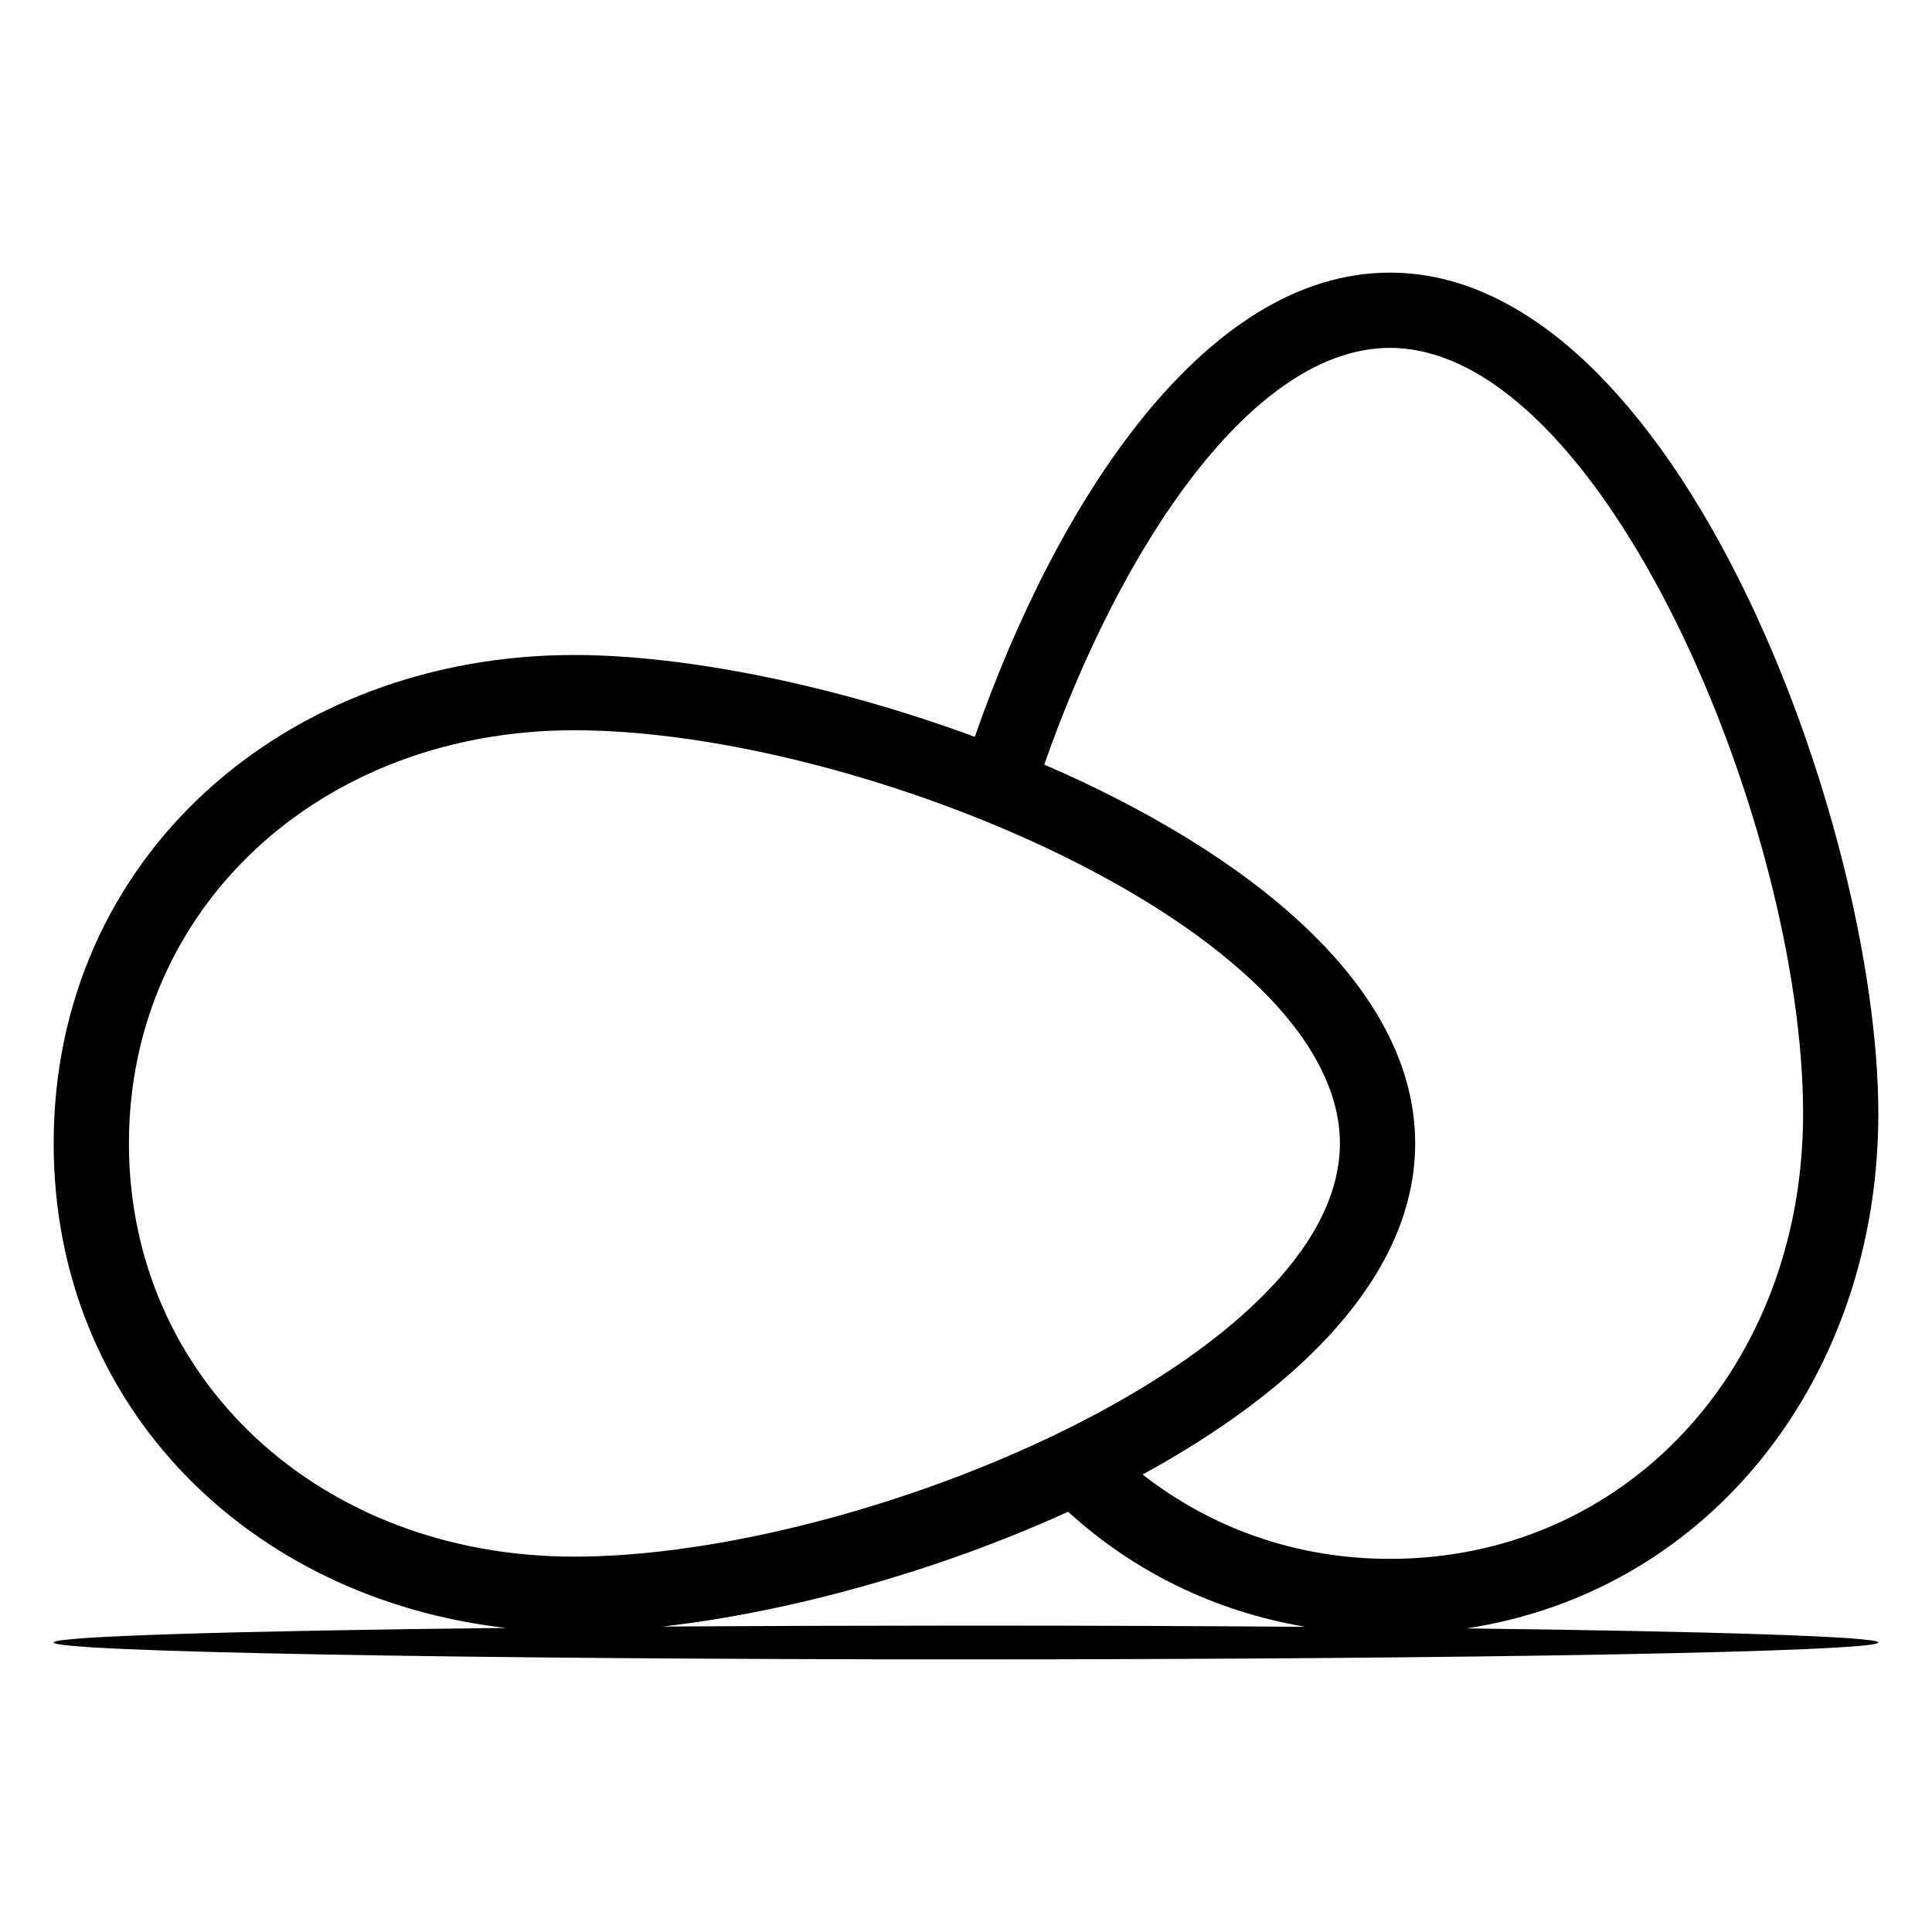 <svg xmlns="http://www.w3.org/2000/svg" xmlns:xlink="http://www.w3.org/1999/xlink" version="1.1" id="Capa_1" x="0px" y="0px" width="90px" height="90px" viewBox="0 0 90 90" enable-background="new 0 0 90 90" xml:space="preserve">
<path d="M87.5,51.877c0-13.393-9.362-39.177-22.753-39.177c-8.557,0-15.463,10.528-19.338,21.624  c-6.61-2.439-13.541-3.812-18.662-3.812C13.356,30.512,2.5,39.874,2.5,53.265c0,12.317,9.185,21.219,21.077,22.57  C10.973,75.971,2.5,76.224,2.5,76.513C2.5,76.948,21.528,77.3,45,77.3c23.472,0,42.5-0.352,42.5-0.787  c0-0.274-7.634-0.516-19.188-0.656C79.77,74.117,87.5,64.044,87.5,51.877z M48.645,35.618c3.562-10.165,9.705-19.412,16.103-19.412  c9.925,0,19.247,22.252,19.247,35.671c0,11.824-8.274,20.741-19.247,20.741c-4.399,0-8.35-1.451-11.522-3.93  c-0.001,0.001-0.003,0.001-0.004,0.002c7.219-3.938,12.702-9.252,12.702-15.426c0-7.427-7.934-13.61-17.283-17.649  C48.642,35.617,48.643,35.617,48.645,35.618z M6.006,53.265c0-10.973,8.917-19.247,20.741-19.247c13.417,0,35.67,9.322,35.67,19.247  c0,9.926-22.252,19.249-35.67,19.249C14.922,72.514,6.006,64.238,6.006,53.265z M30.846,75.772  c5.743-0.643,12.706-2.519,18.911-5.35c3.003,2.744,6.763,4.635,11.053,5.361c-4.889-0.036-10.221-0.057-15.81-0.057  C40.036,75.728,35.274,75.743,30.846,75.772z"/>
</svg>